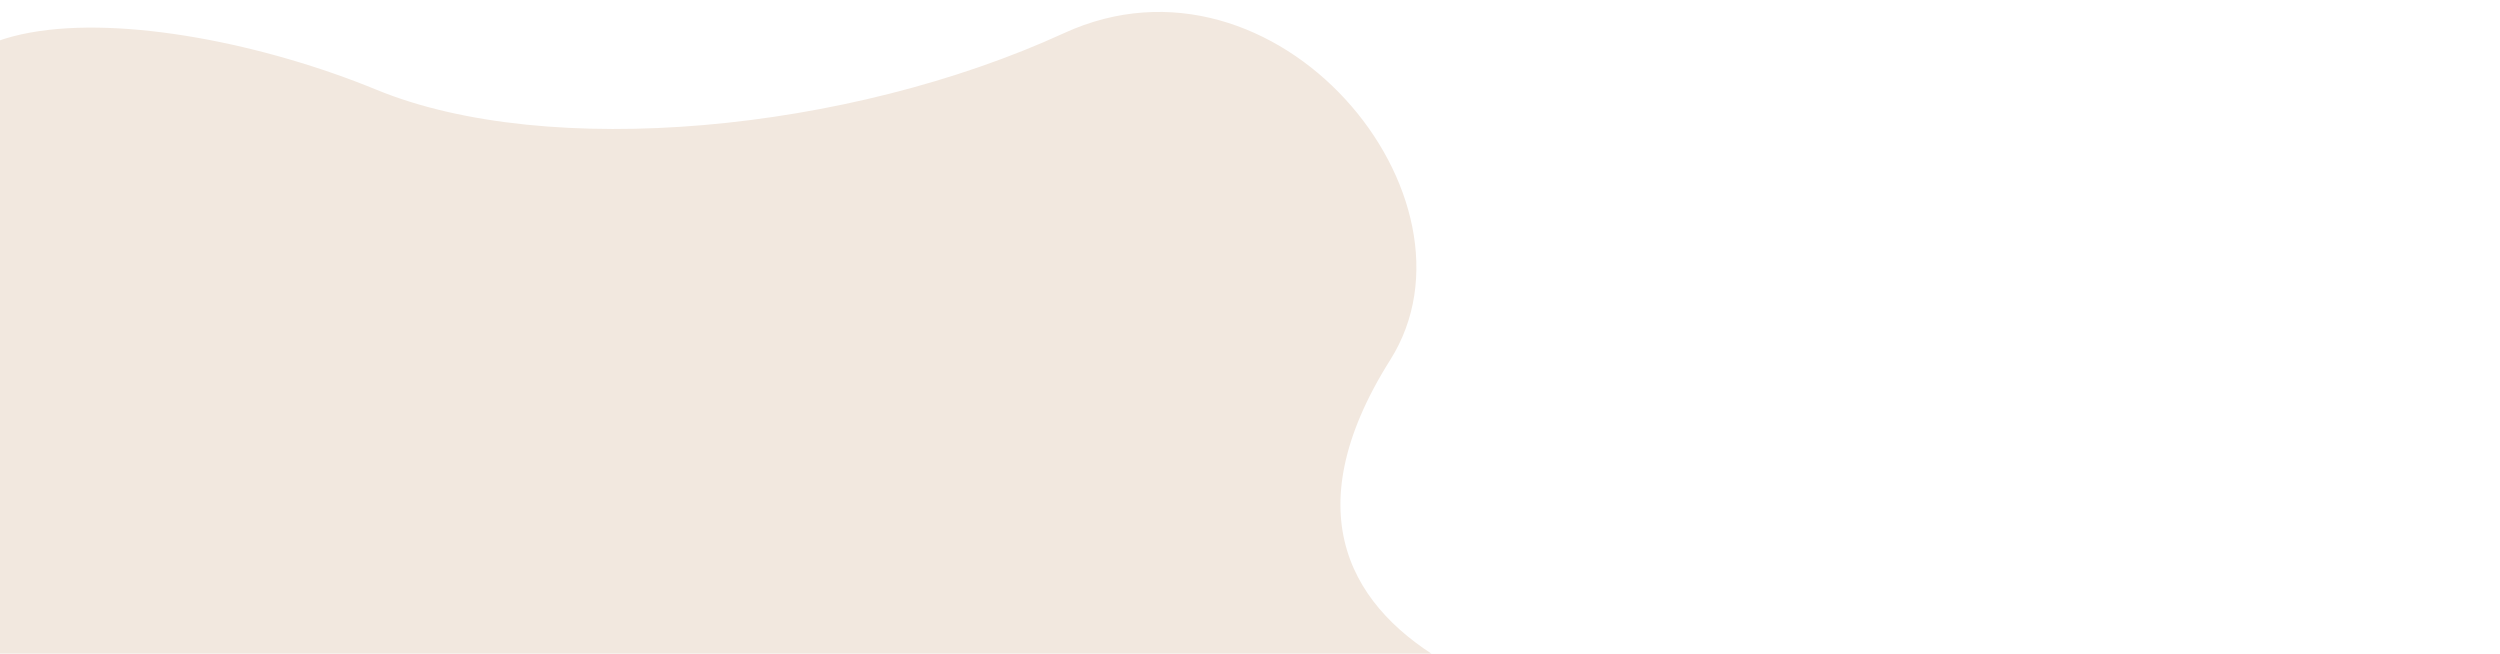 <svg width="700" height="183" viewBox="0 0 700 183" fill="none" xmlns="http://www.w3.org/2000/svg">
<g clip-path="url(#clip0)">
<path d="M105.456 25.146C42.839 -0.604 -53.002 -6.5 -7.79 69.25L-18.23 214.759L938.649 310.752C944.385 262.401 1053.44 69.401 1052.41 61.532C1051.12 51.697 1040.71 -47.063 989.453 -38.904C956.485 -33.657 939.657 -73.642 934.394 -62.182C929.13 -50.722 969.045 68.425 951.458 92.266C930.097 121.221 833.286 239.648 775.559 239.843C717.832 240.038 591.455 258.93 556.183 219.521C546.588 208.801 503.746 196.746 480.732 202.041C457.718 207.336 334.36 187.82 389.268 100.775C417.857 55.454 357.54 -18.072 297.936 9.273C237.5 37.001 153.5 44.903 105.456 25.146Z" fill="#F2E8DF"/>
</g>
<defs>
<clipPath id="clip0">
<rect width="700" height="183" fill="white"/>
</clipPath>
</defs>
</svg>
